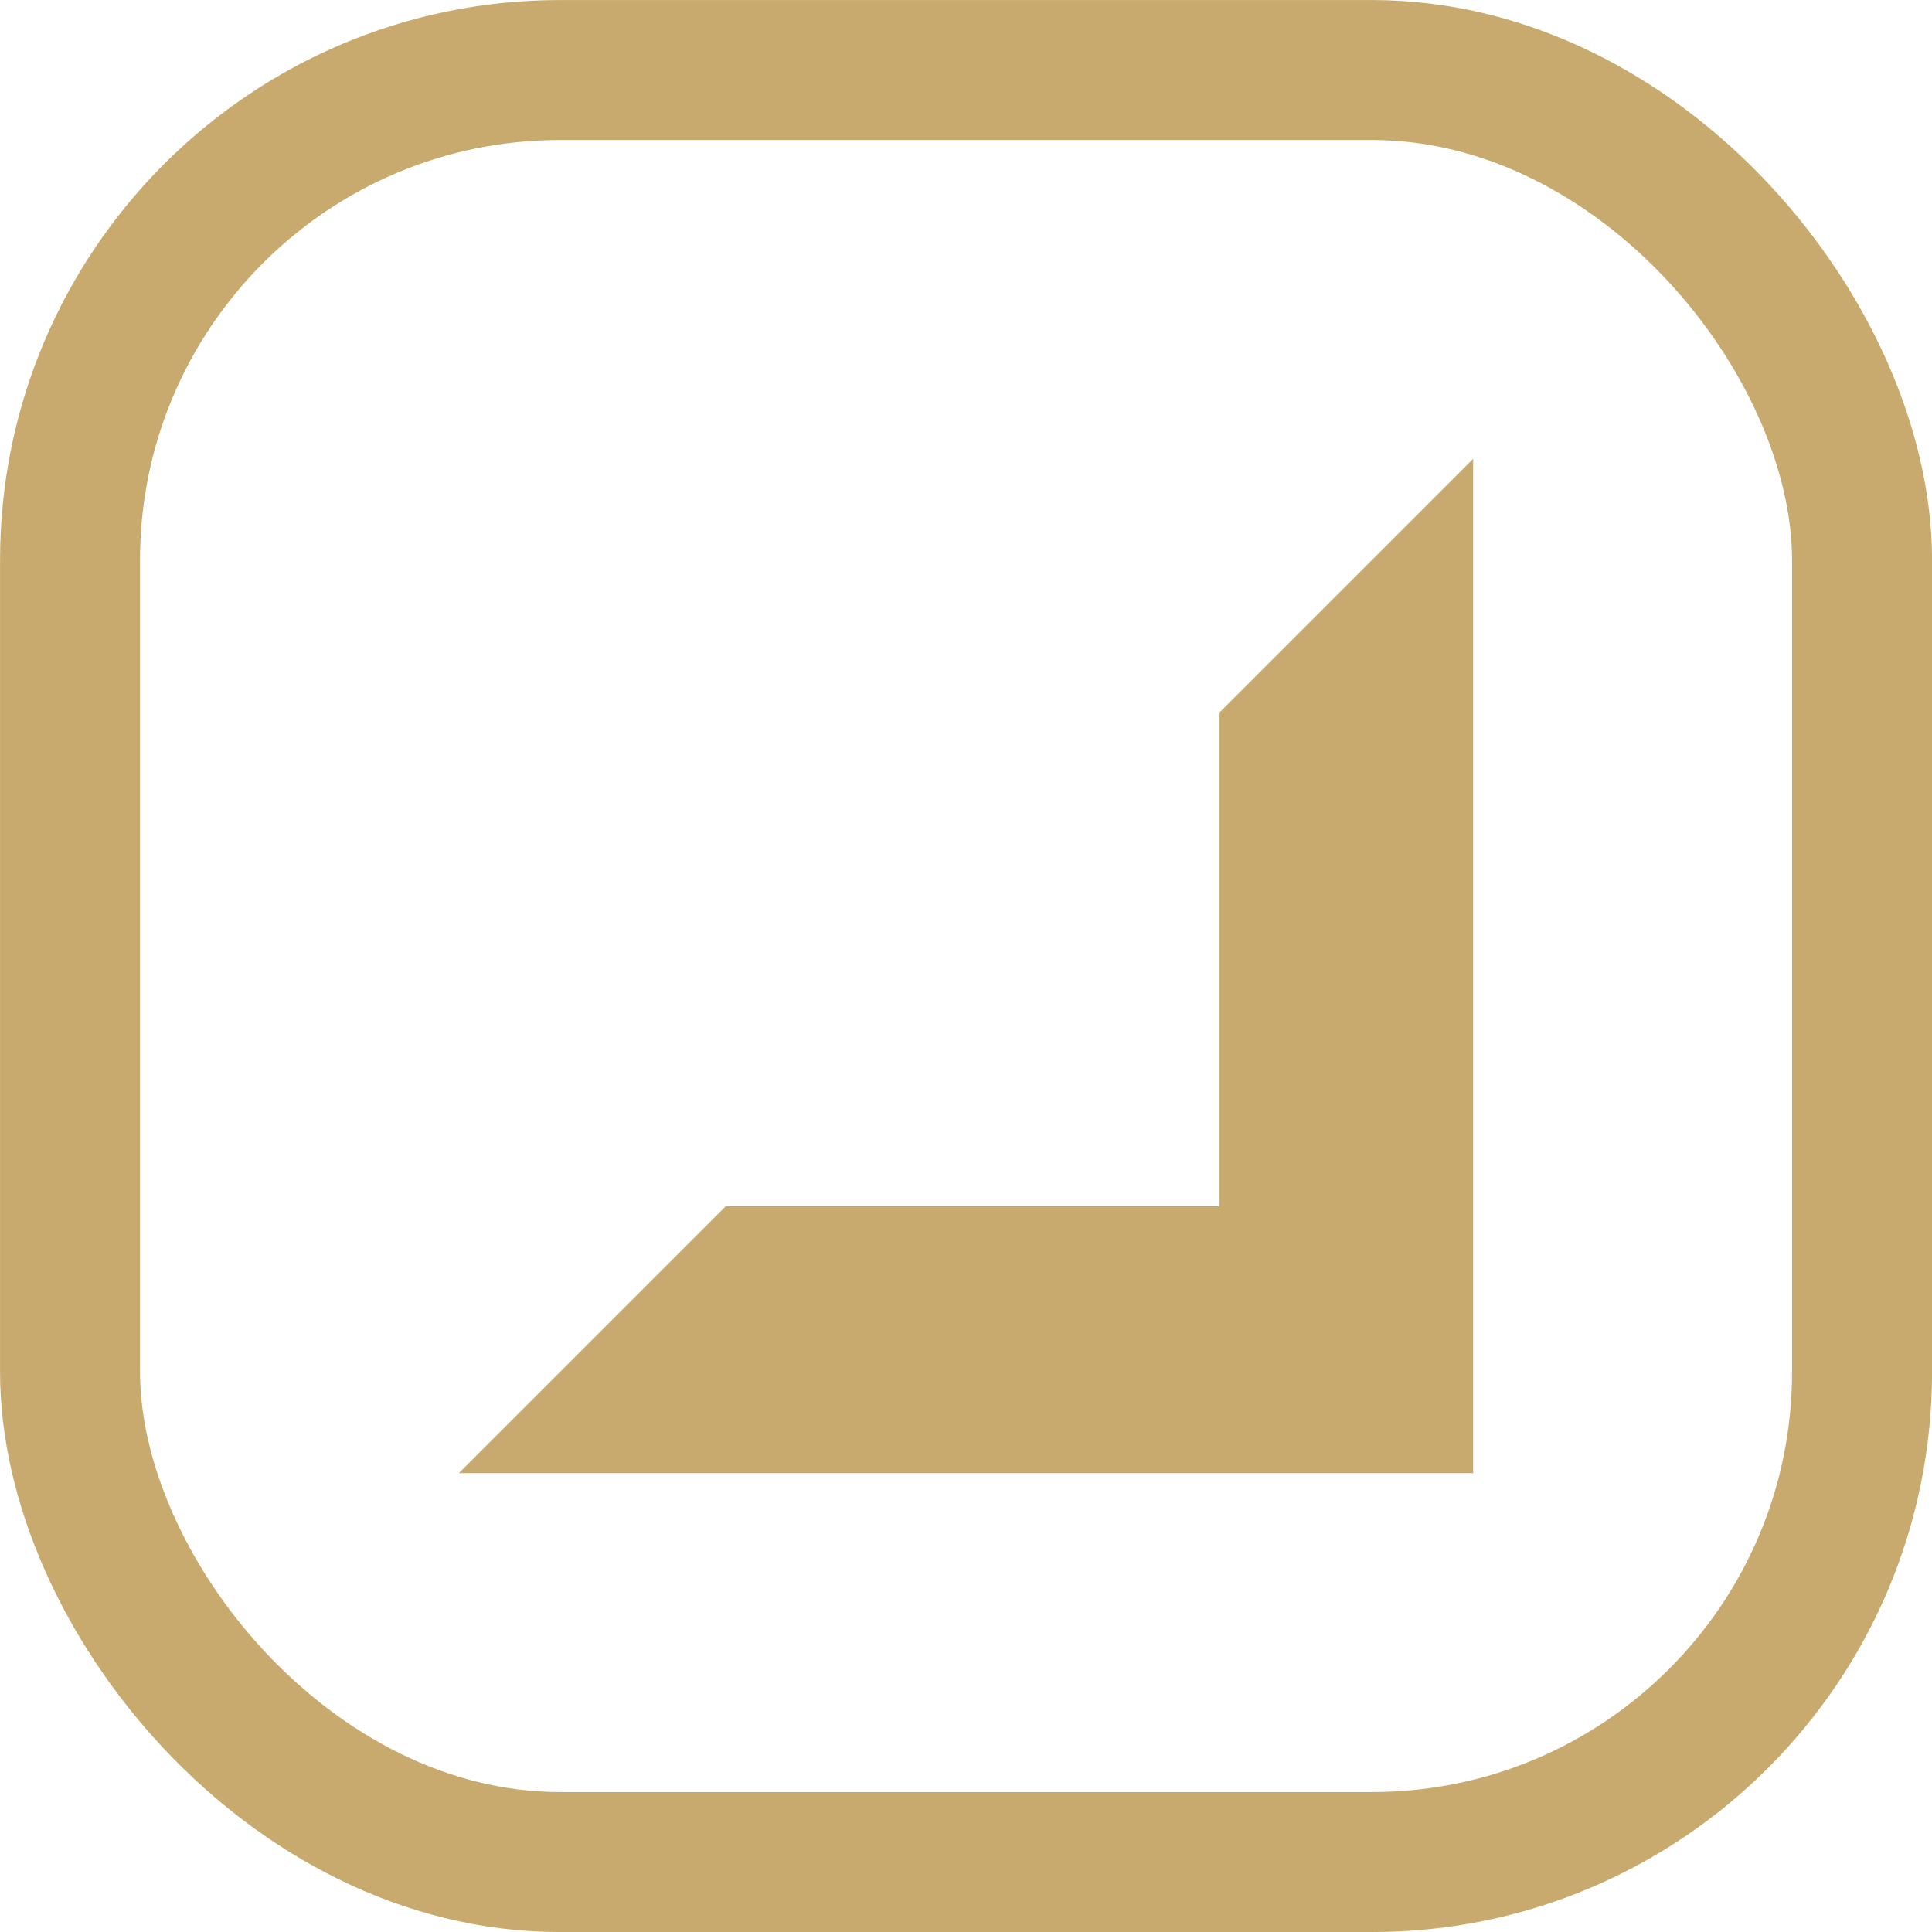 <svg width="24" height="24" viewBox="0 0 24 24" fill="none" xmlns="http://www.w3.org/2000/svg">
<rect x="0.87" y="0.87" width="22.261" height="22.261" rx="6.087" stroke="#C8AA6E" stroke-width="1.739"/>
<path d="M15.15 8.85L18.3 5.7V18.3H5.7L9.016 14.984L15.15 14.984L15.15 8.85Z" fill="#C8AA6E"/>
</svg>
